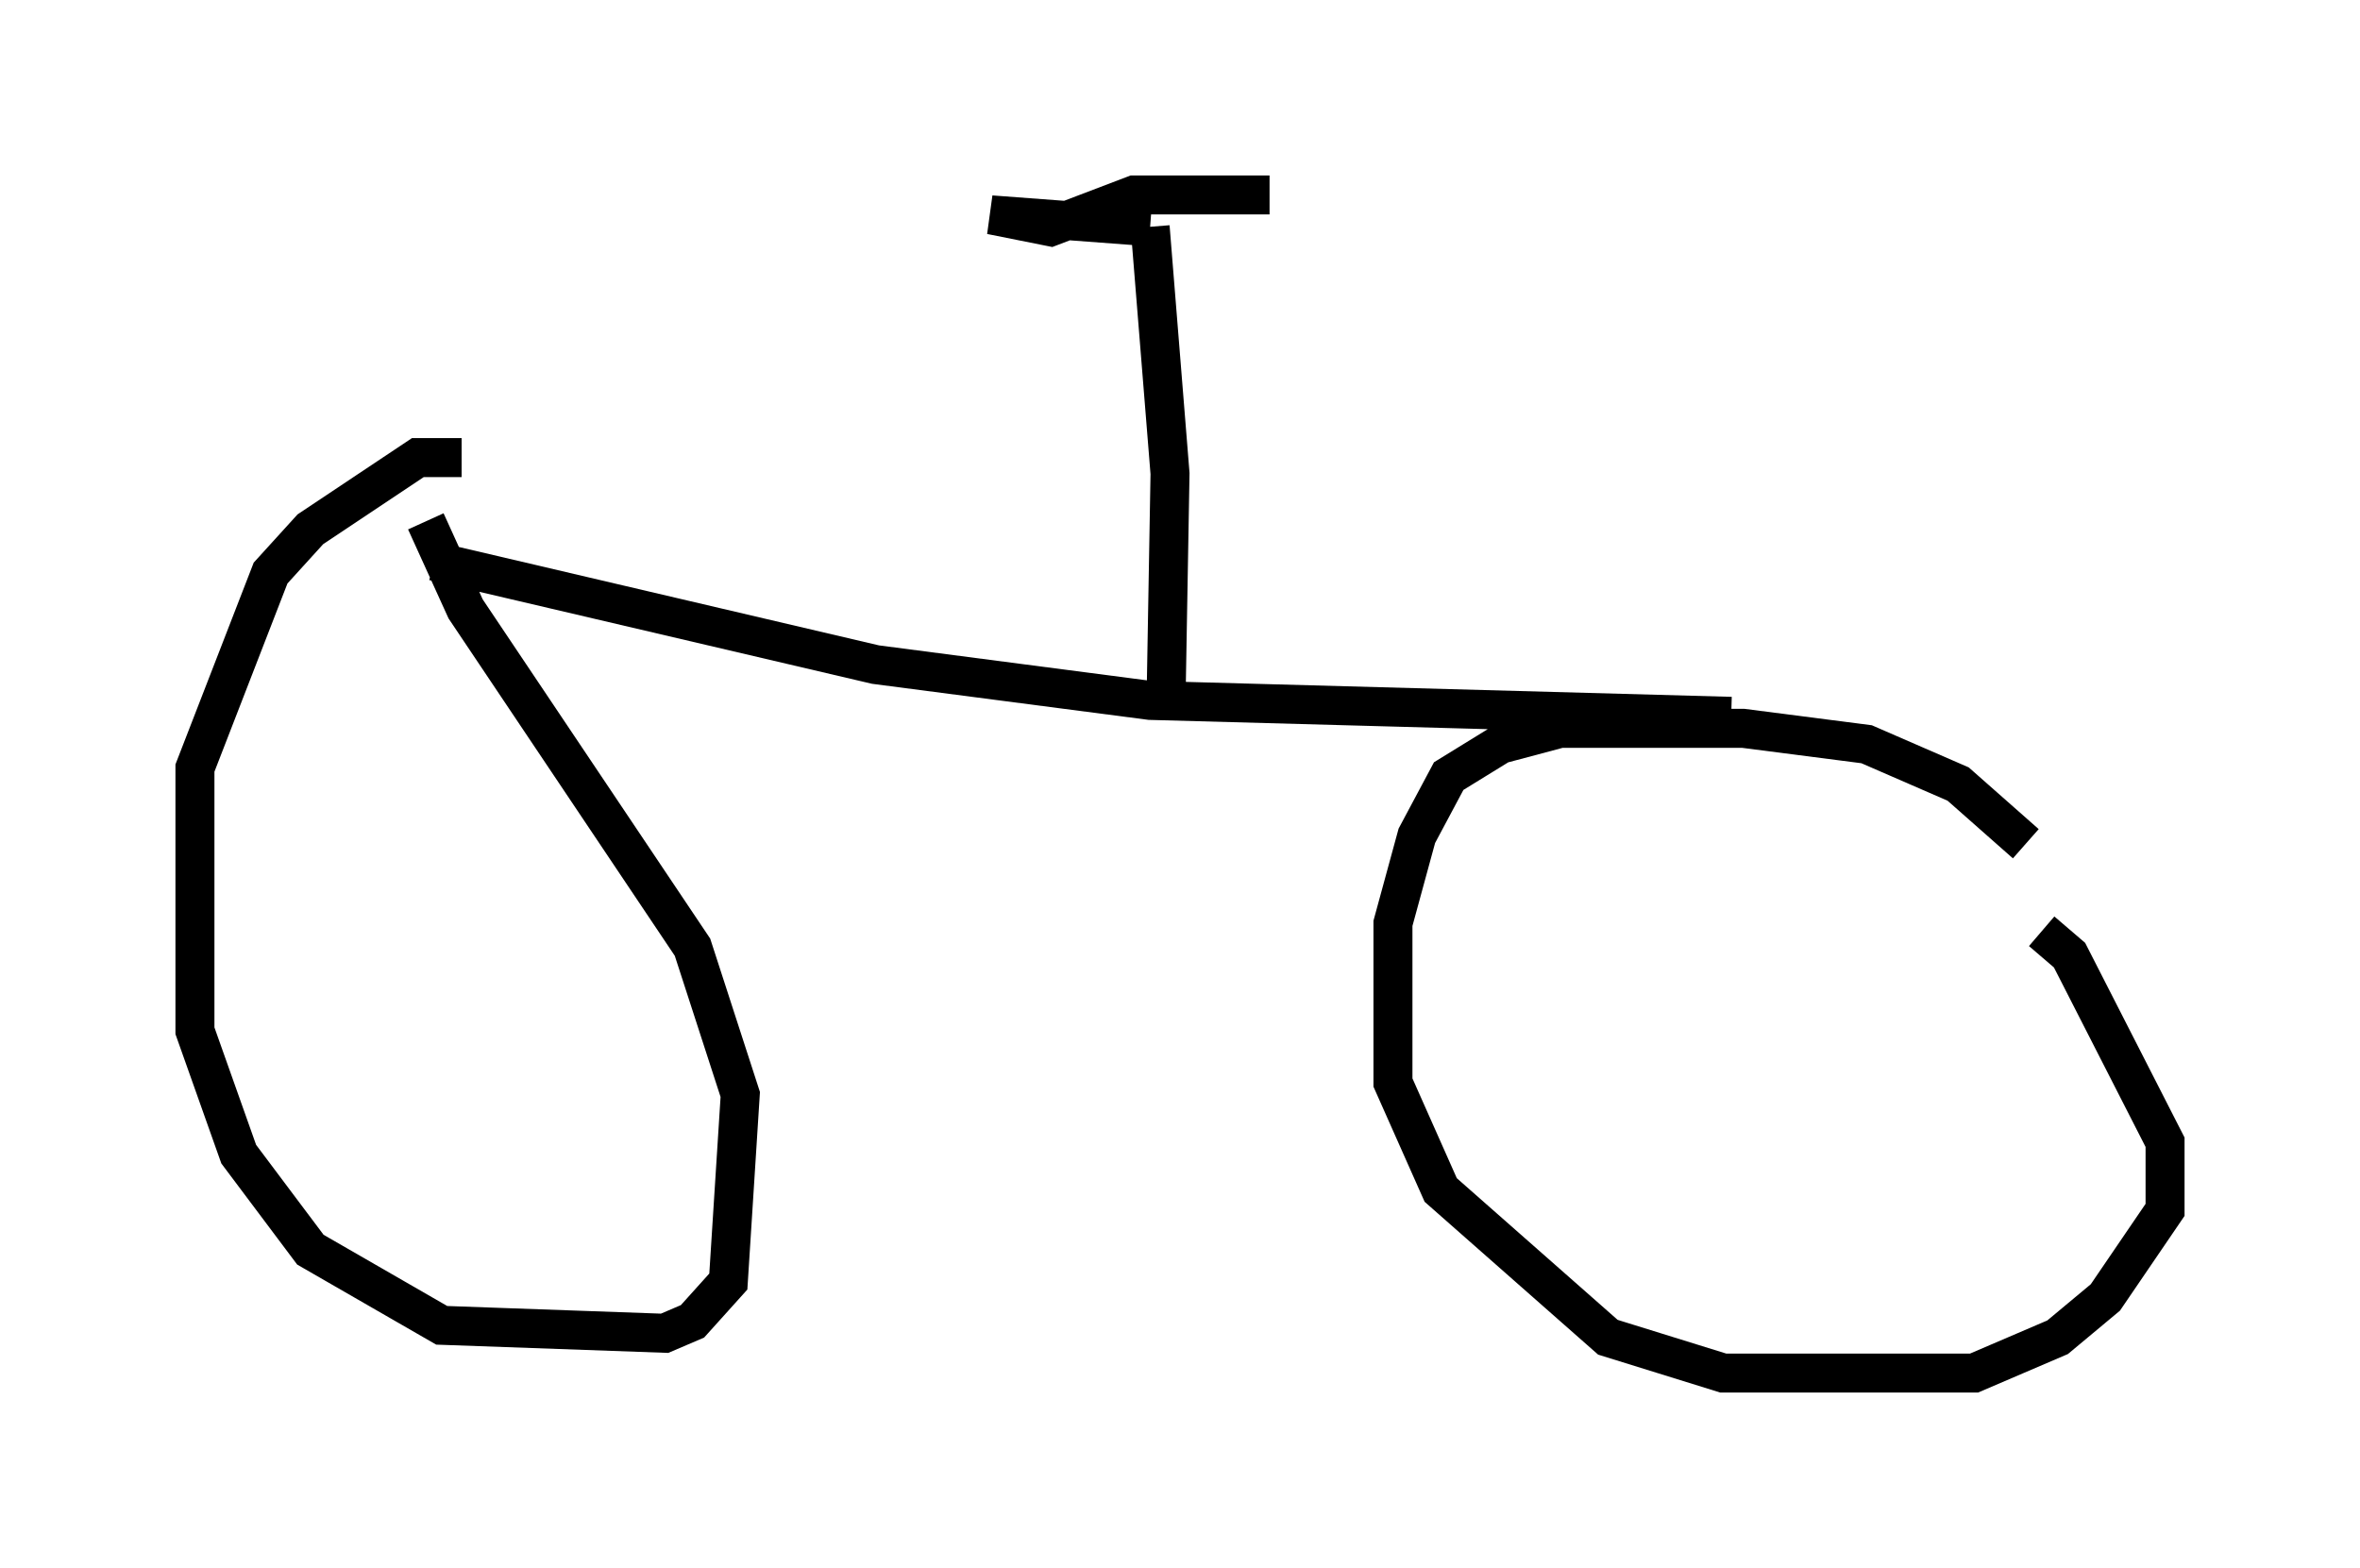 <?xml version="1.0" encoding="utf-8" ?>
<svg baseProfile="full" height="40.217" version="1.1" width="60.532" xmlns="http://www.w3.org/2000/svg" xmlns:ev="http://www.w3.org/2001/xml-events" xmlns:xlink="http://www.w3.org/1999/xlink"><defs /><rect fill="white" height="40.217" width="60.532" x="0" y="0" /><path d="M12.861, 12.554 m-1.021, -0.817 l-1.123, 0.0 -2.756, 1.838 l-1.021, 1.123 -1.94, 5.002 l0.0, 6.738 1.123, 3.165 l1.838, 2.45 3.369, 1.94 l5.717, 0.204 0.715, -0.306 l0.919, -1.021 0.306, -4.798 l-1.225, -3.777 -5.819, -8.677 l-1.021, -2.246 m41.038, 8.269 l-1.735, -1.531 -2.348, -1.021 l-3.165, -0.408 -4.696, 0.0 l-1.531, 0.408 -1.327, 0.817 l-0.817, 1.531 -0.613, 2.246 l0.0, 4.083 1.225, 2.756 l4.288, 3.777 2.96, 0.919 l6.431, 0.0 2.144, -0.919 l1.225, -1.021 1.531, -2.246 l0.0, -1.735 -2.45, -4.798 l-0.715, -0.613 m-41.242, -9.494 l11.331, 2.654 7.044, 0.919 l14.904, 0.408 m-14.496, -0.408 l0.102, -5.819 -0.51, -6.329 m0.0, 0.0 l-4.083, -0.306 1.531, 0.306 l2.144, -0.817 3.471, 0.0 " fill="none" stroke="black" stroke-width="1" /></svg>